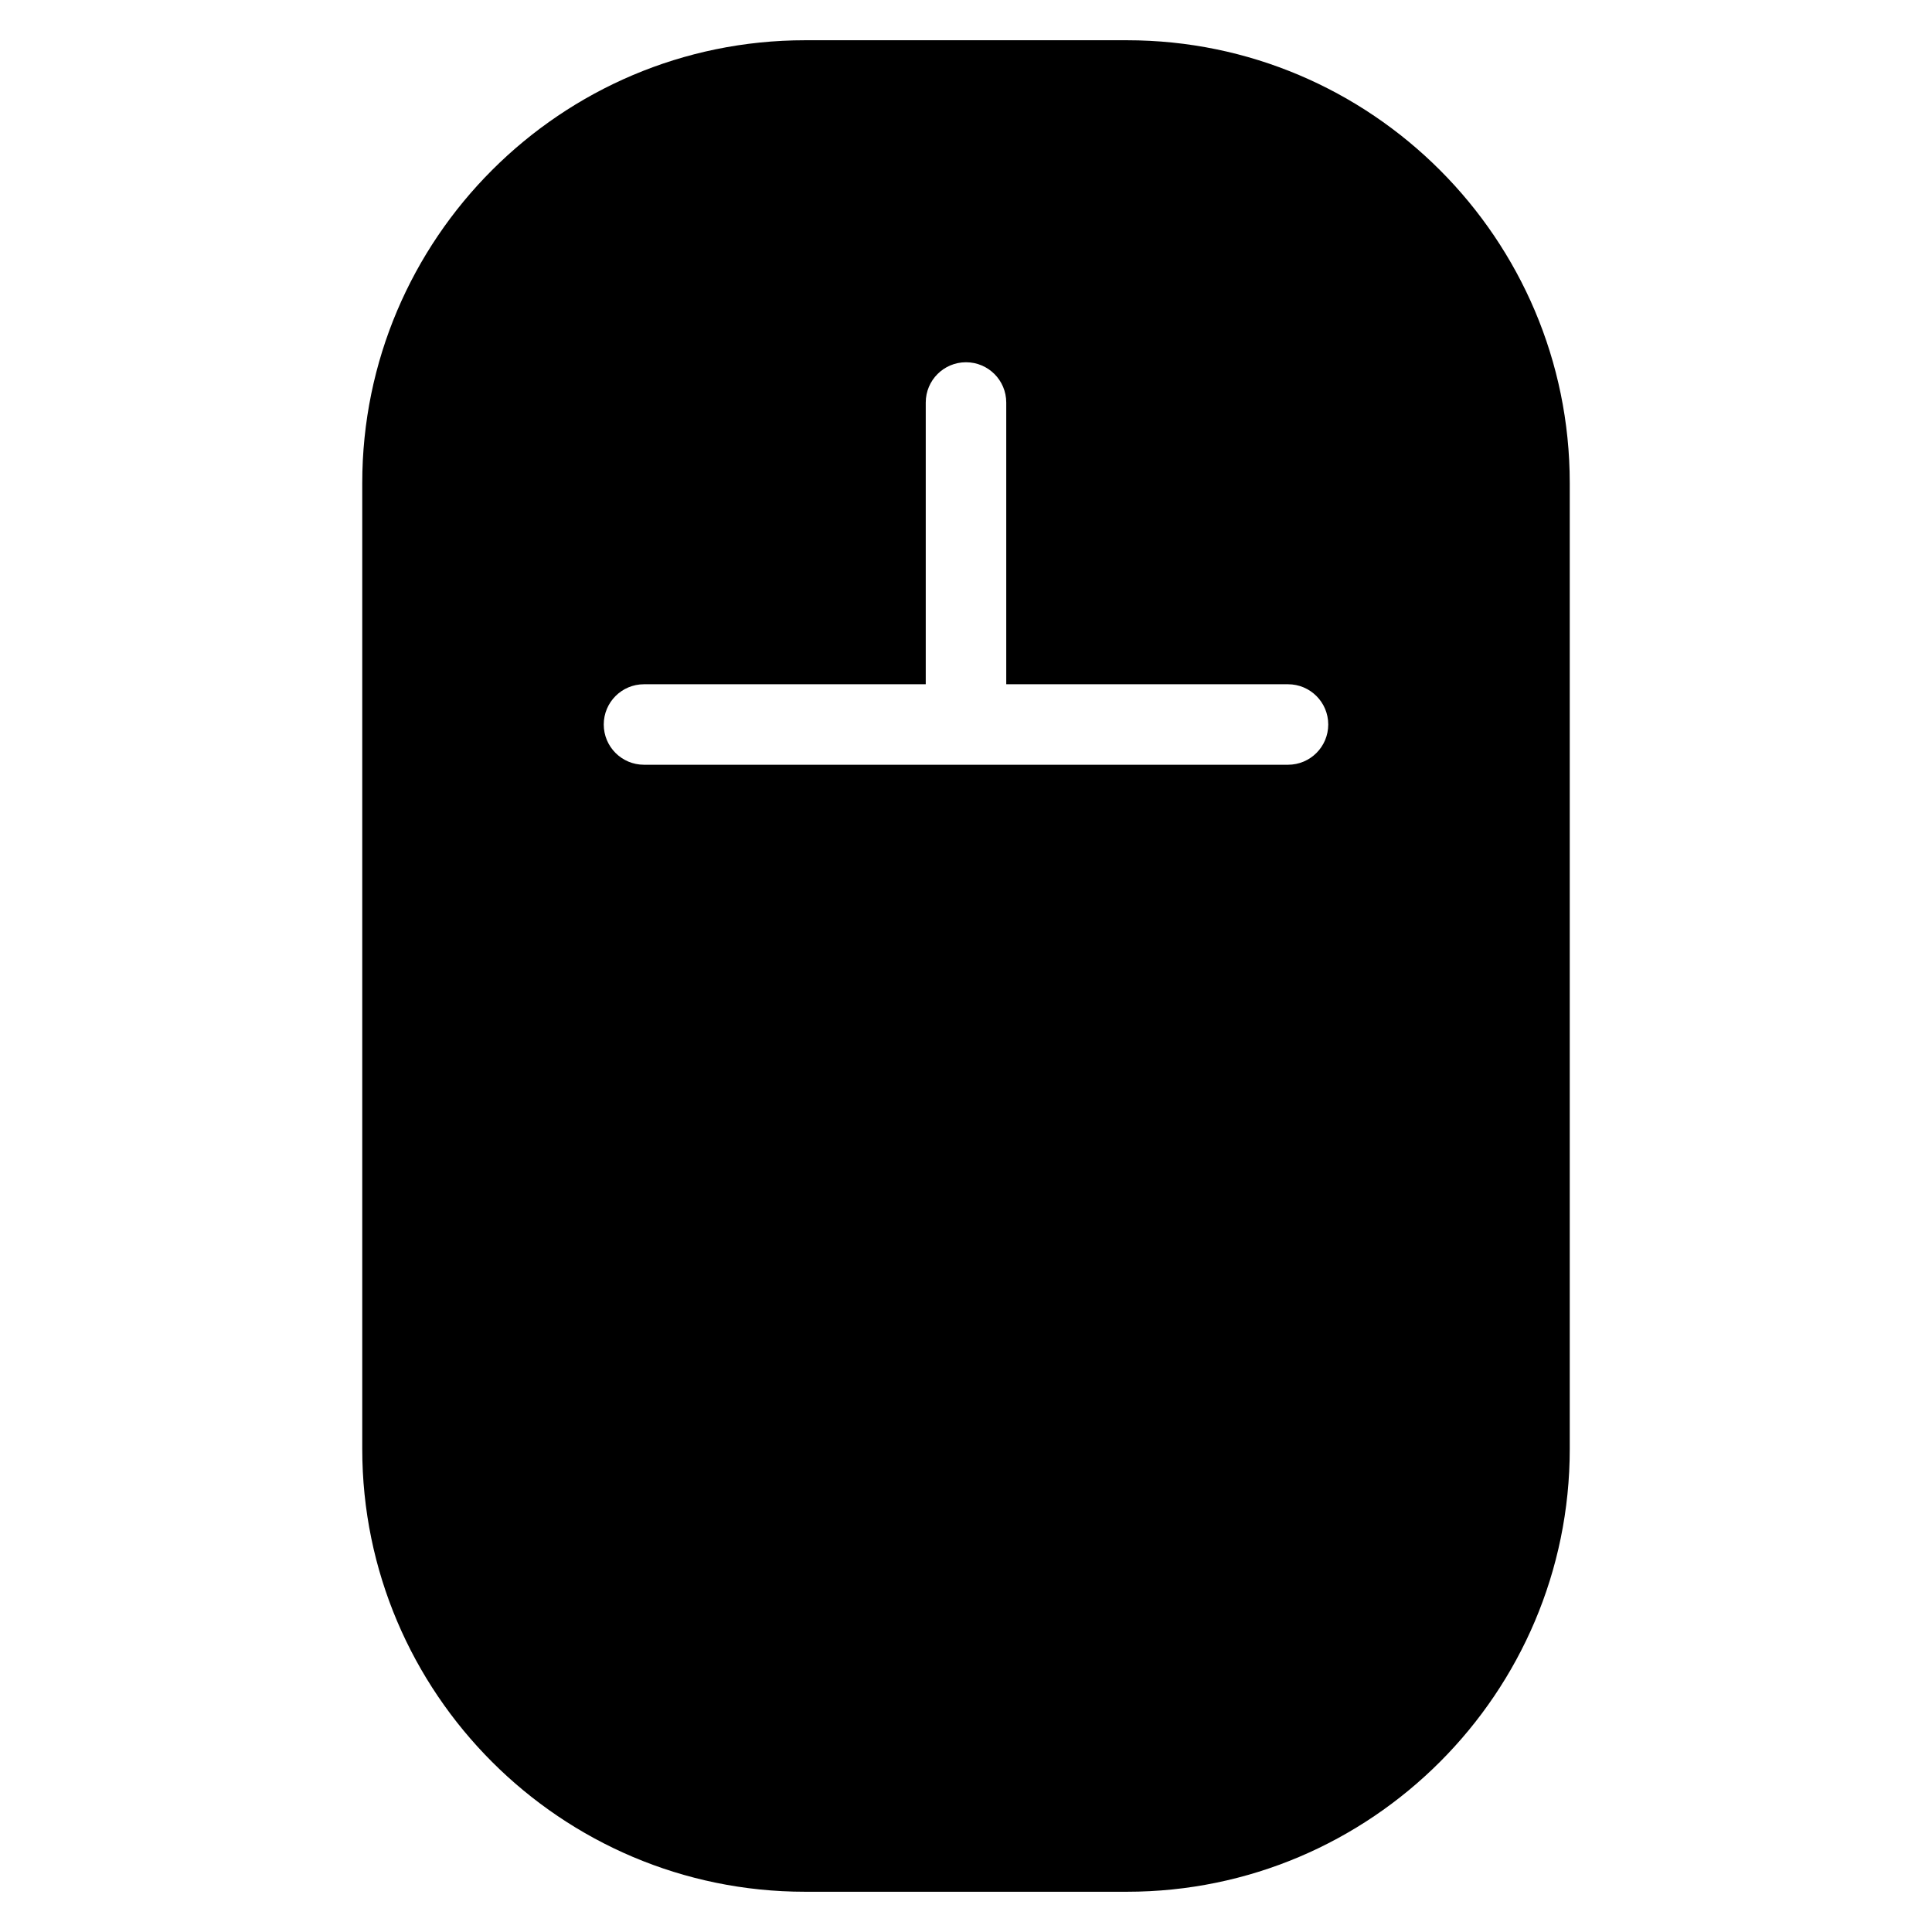 <?xml version="1.0" encoding="utf-8"?>
<!-- Generator: Adobe Illustrator 19.2.1, SVG Export Plug-In . SVG Version: 6.00 Build 0)  -->
<!DOCTYPE svg PUBLIC "-//W3C//DTD SVG 1.1//EN" "http://www.w3.org/Graphics/SVG/1.1/DTD/svg11.dtd">
<svg version="1.1" id="Layer_1" xmlns="http://www.w3.org/2000/svg" xmlns:xlink="http://www.w3.org/1999/xlink" x="0px" y="0px"
	 width="48px" height="48px" viewBox="0 0 48 48" enable-background="new 0 0 48 48" xml:space="preserve">
<path d="M20,47h8c6.065,0,11-4.935,11-11V12c0-6.065-4.935-11-11-11h-8C13.935,1,9,5.935,9,12v24C9,42.065,13.935,47,20,47z M16,17
	h7v-7c0-0.552,0.447-1,1-1s1,0.448,1,1v7h7c0.553,0,1,0.448,1,1s-0.447,1-1,1H16c-0.553,0-1-0.448-1-1S15.447,17,16,17z"/>
</svg>

